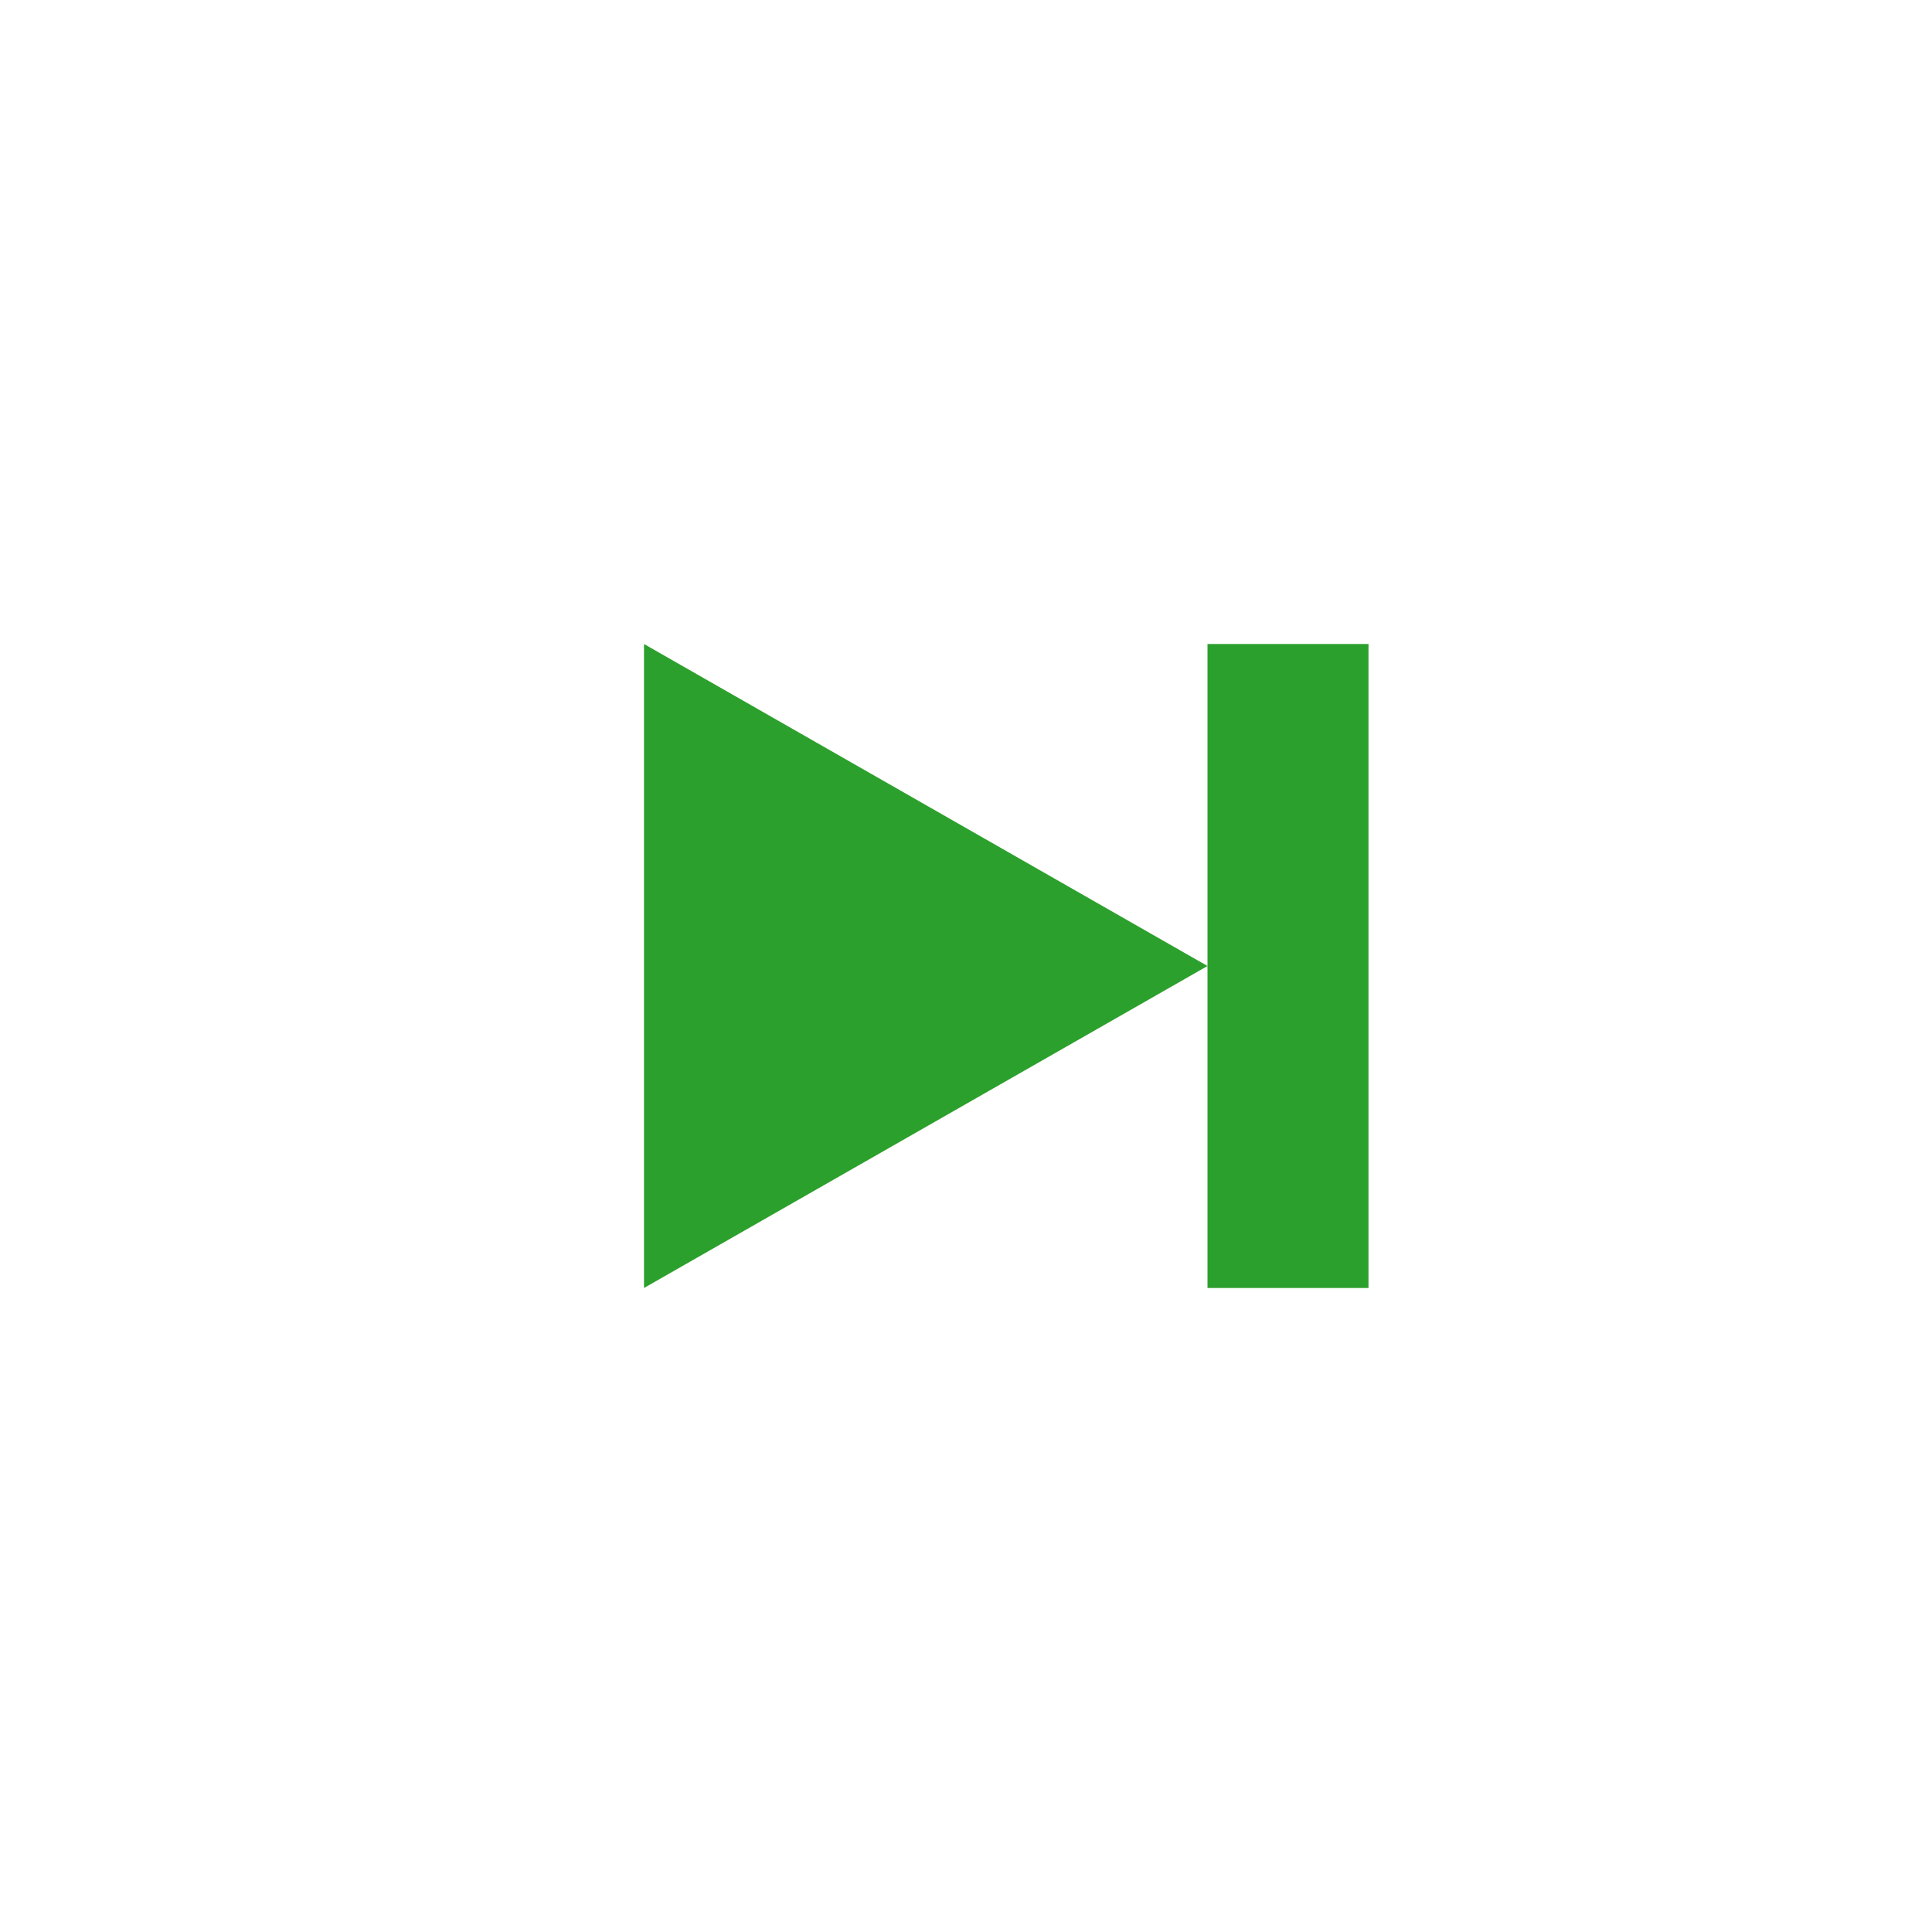 <svg xmlns="http://www.w3.org/2000/svg" width="24" height="24"><defs><style id="current-color-scheme"></style></defs><path d="M17 8v8h-2V8h2zm-2 4l-7 4V8l7 4z" fill="currentColor" color="#2ca02c"/></svg>
